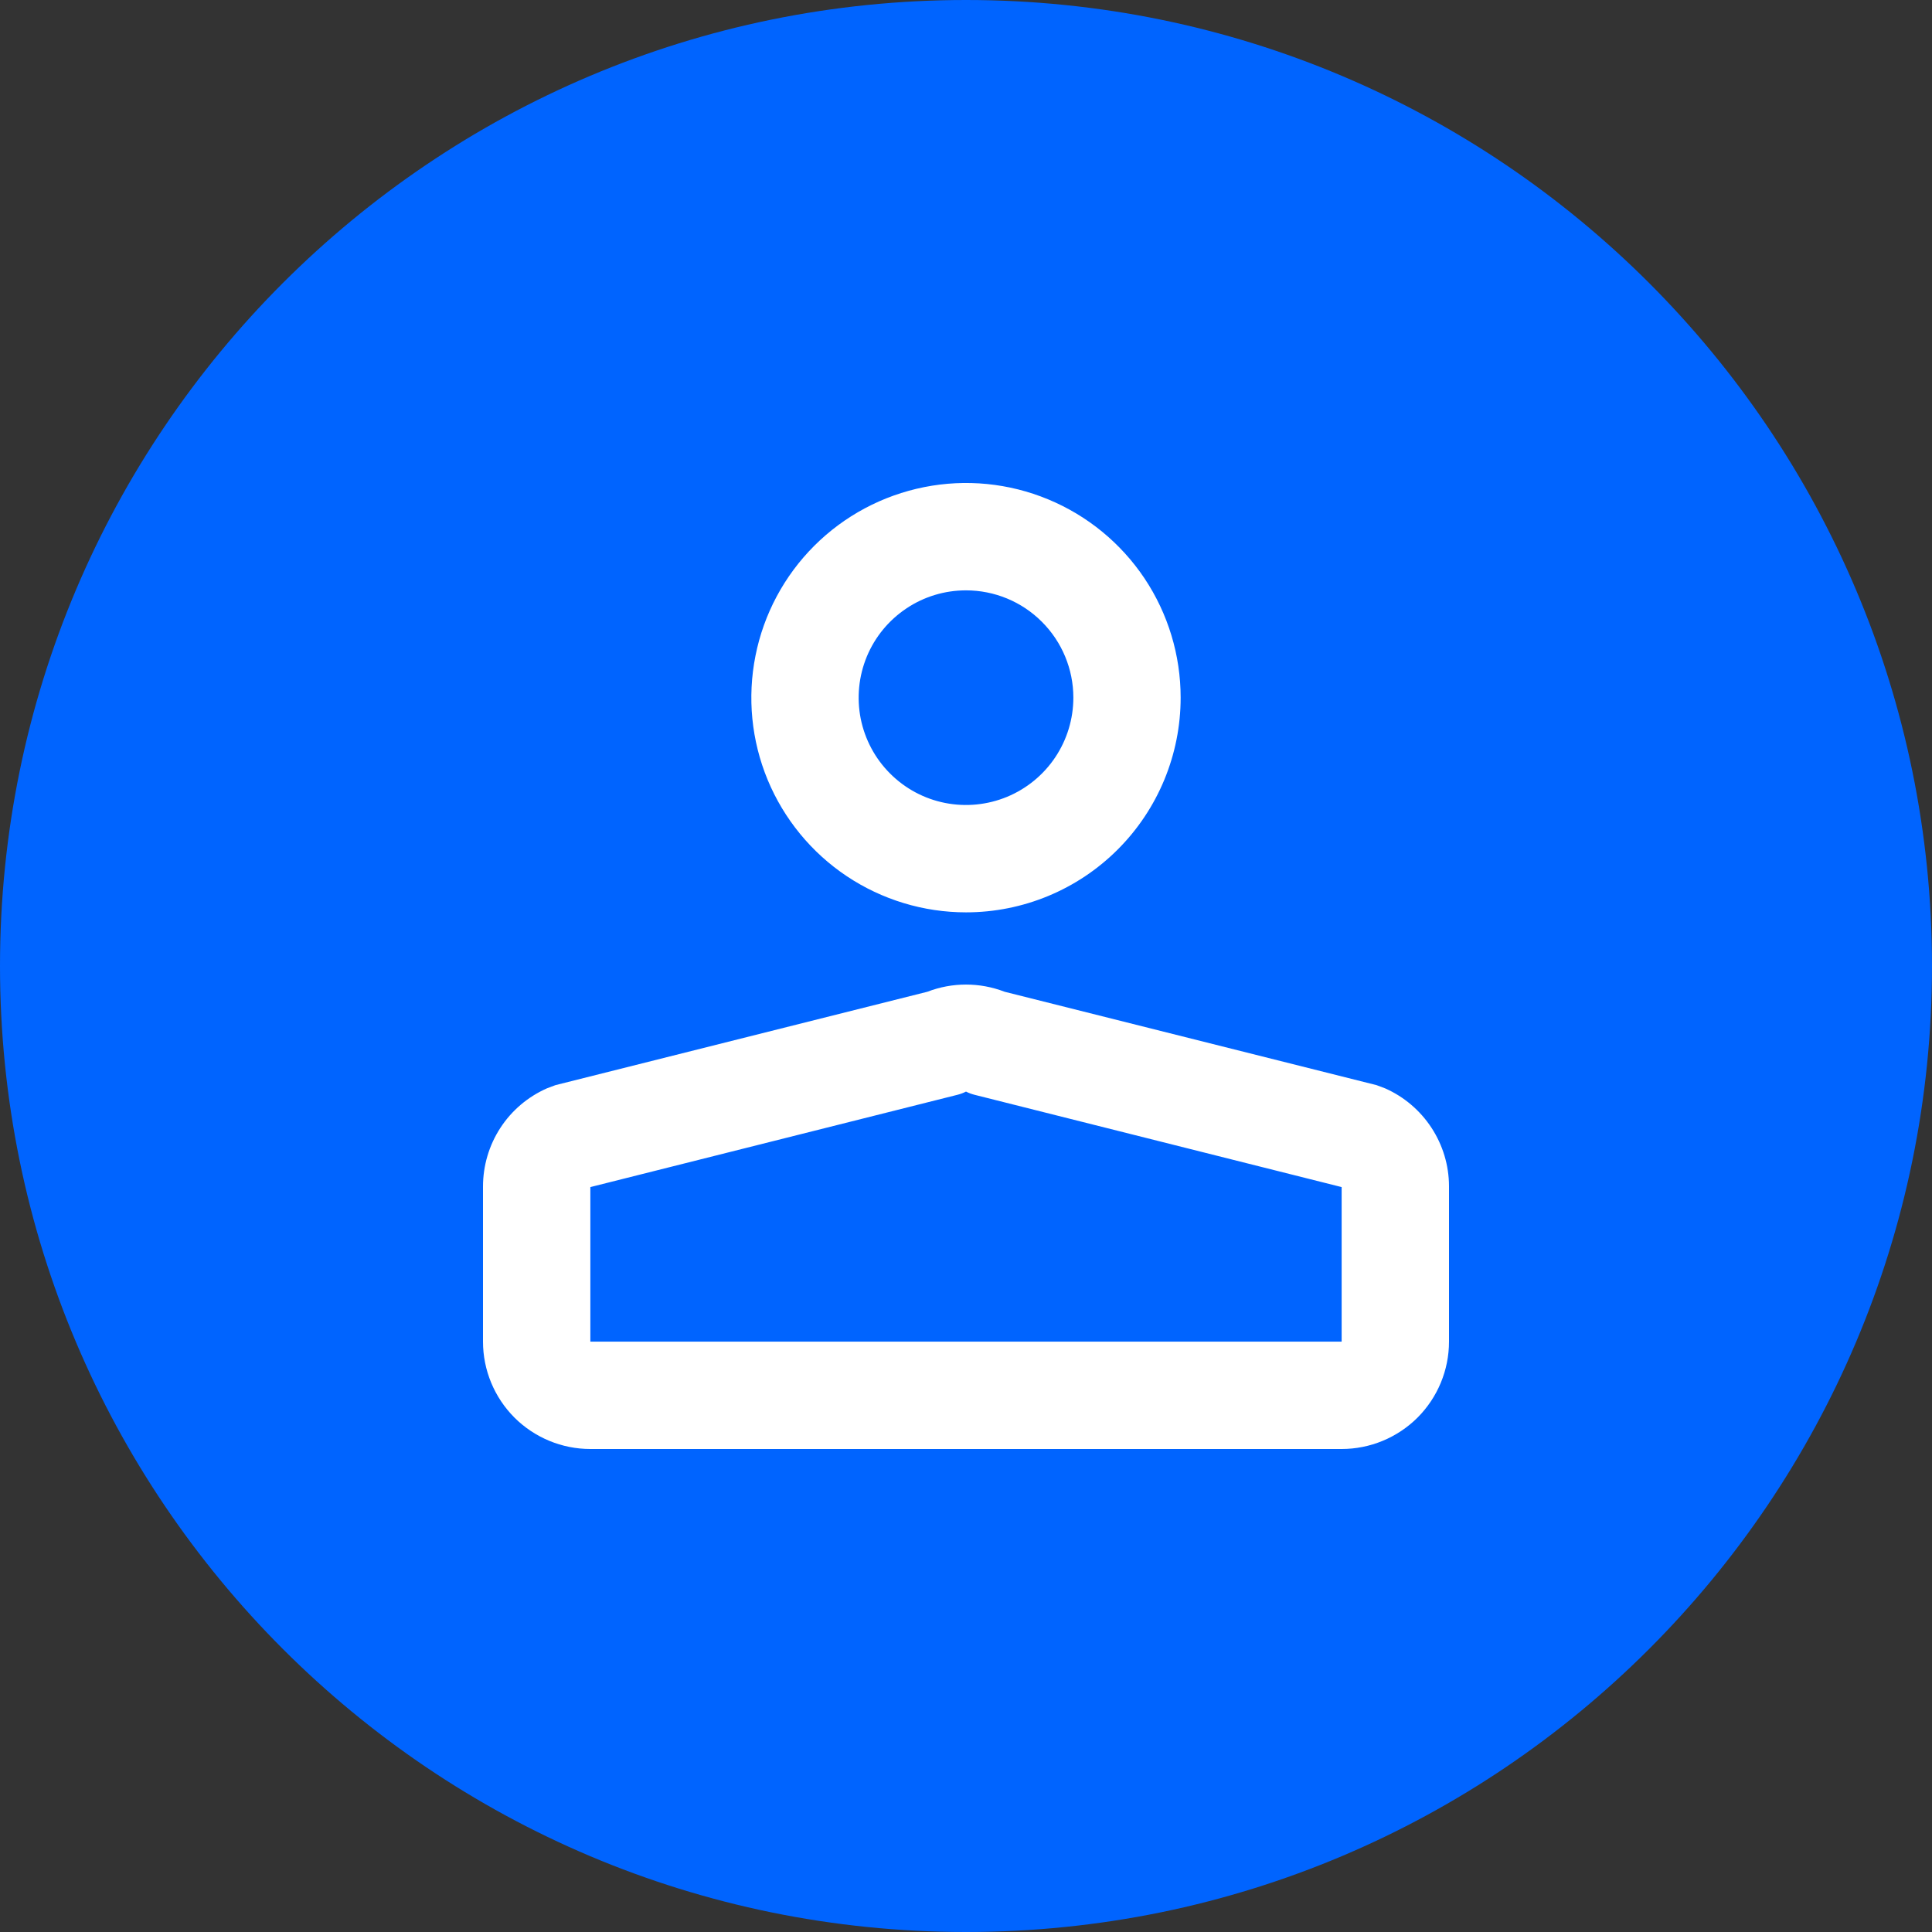 <svg width="30" height="30" viewBox="0 0 30 30" fill="none" xmlns="http://www.w3.org/2000/svg">
<rect x="0" y="0" width="30" height="30" fill="#333333" stroke="none"/>
<path fill-rule="evenodd" clip-rule="evenodd" d="M15 30C23.284 30 30 23.284 30 15C30 6.716 23.284 0 15 0C6.716 0 0 6.716 0 15C0 23.284 6.716 30 15 30Z" fill="#0064FF"/>
<path d="M15 14.167C14.341 14.167 13.696 13.971 13.148 13.605C12.6 13.239 12.173 12.718 11.92 12.109C11.668 11.5 11.602 10.83 11.731 10.183C11.859 9.536 12.177 8.942 12.643 8.476C13.109 8.01 13.703 7.693 14.35 7.564C14.996 7.435 15.666 7.501 16.276 7.754C16.885 8.006 17.405 8.433 17.772 8.981C18.138 9.53 18.333 10.174 18.333 10.833C18.333 11.717 17.982 12.565 17.357 13.19C16.732 13.816 15.884 14.167 15 14.167ZM15 9.167C14.67 9.167 14.348 9.264 14.074 9.448C13.8 9.631 13.586 9.891 13.46 10.195C13.334 10.5 13.301 10.835 13.365 11.159C13.43 11.482 13.588 11.779 13.822 12.012C14.055 12.245 14.351 12.404 14.675 12.468C14.998 12.532 15.333 12.499 15.638 12.373C15.942 12.247 16.203 12.033 16.386 11.759C16.569 11.485 16.667 11.163 16.667 10.833C16.667 10.391 16.491 9.967 16.178 9.655C15.866 9.342 15.442 9.167 15 9.167V9.167ZM20.833 22.5H9.167C8.725 22.5 8.301 22.324 7.988 22.012C7.676 21.699 7.5 21.275 7.5 20.833V18.425C7.5 18.102 7.593 17.786 7.769 17.515C7.945 17.244 8.196 17.031 8.492 16.9L8.625 16.85L14.4 15.4C14.786 15.251 15.214 15.251 15.6 15.4L21.375 16.85L21.508 16.9C21.802 17.03 22.052 17.243 22.228 17.512C22.404 17.781 22.499 18.095 22.5 18.417V20.833C22.5 21.275 22.324 21.699 22.012 22.012C21.699 22.324 21.275 22.5 20.833 22.5ZM9.167 18.433V20.833H20.833V18.433L15.133 17C15.087 16.988 15.042 16.972 15 16.95V16.95C14.958 16.972 14.913 16.988 14.867 17L9.167 18.433Z" fill="white"/>
</svg>
